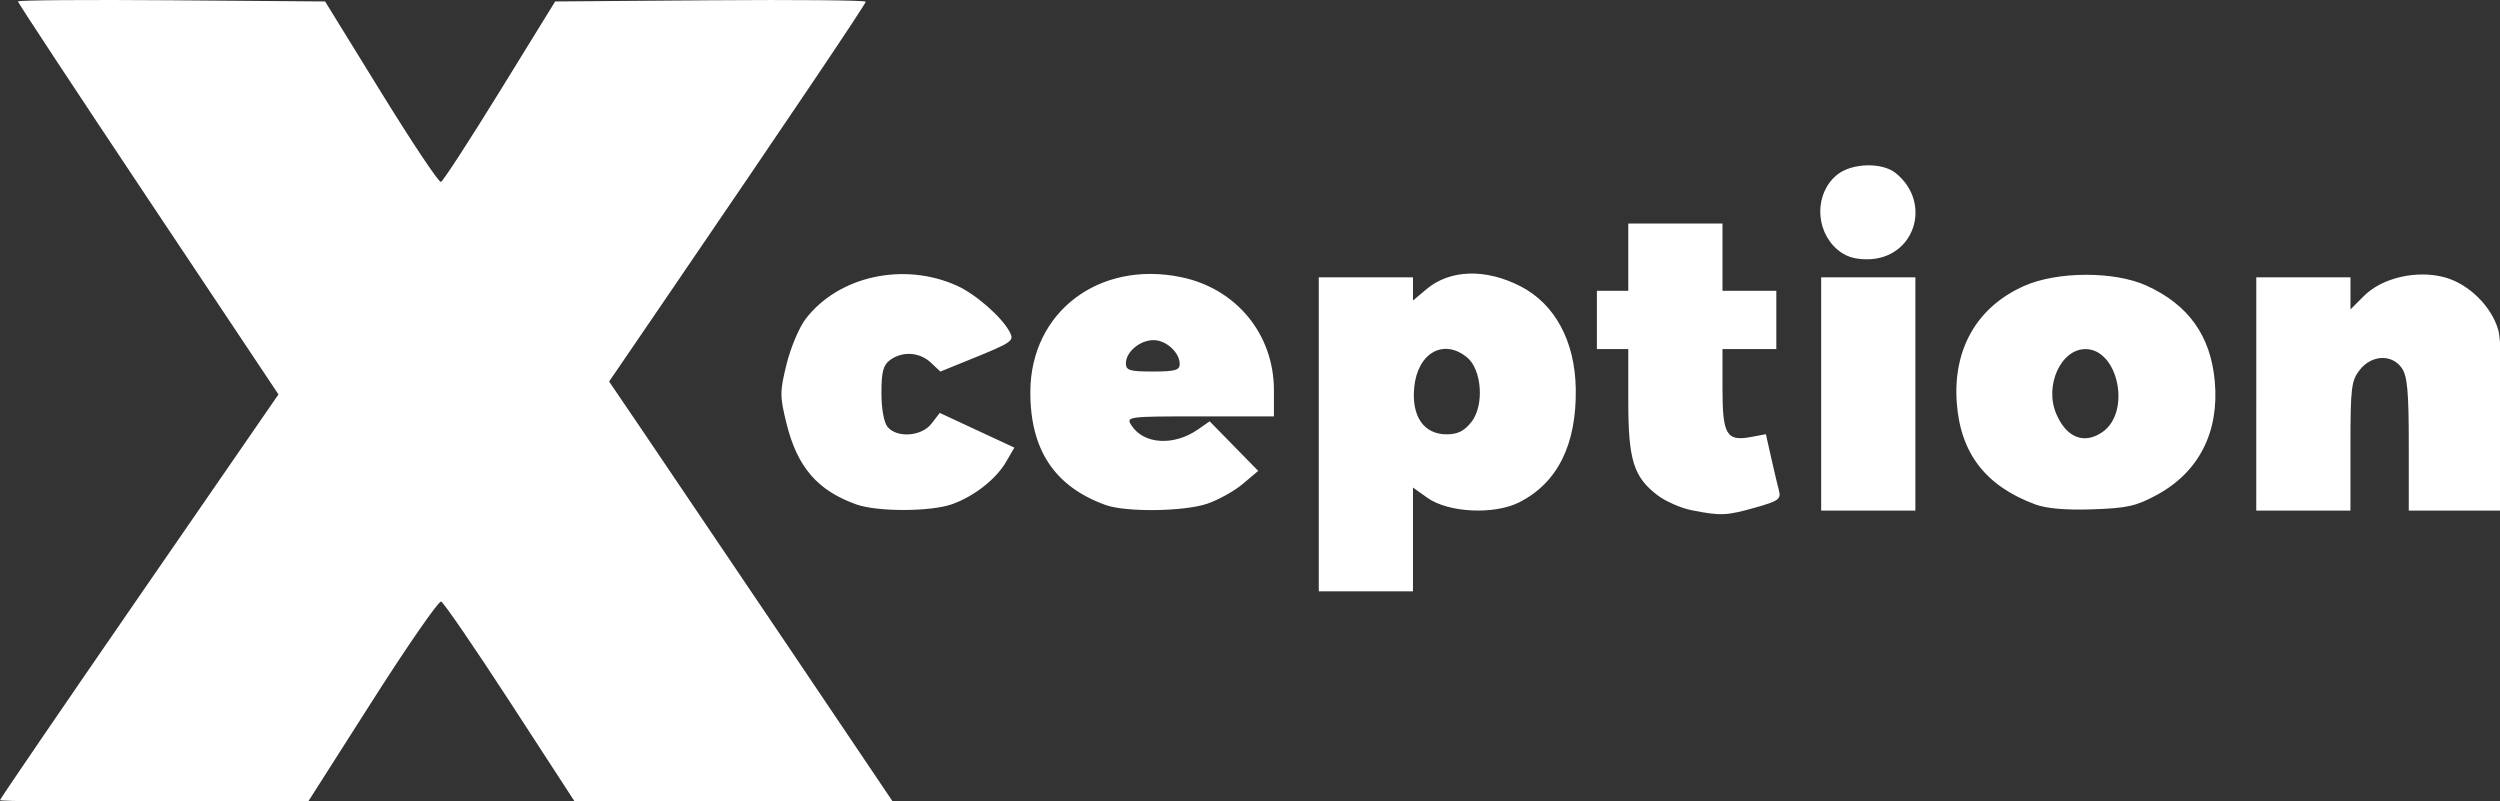 <svg width="418" height="134" viewBox="0 0 418 134" fill="none" xmlns="http://www.w3.org/2000/svg">
<rect x="0" y="0" width="418" height="134" fill="#333333" stroke="none"/>
<g clip-path="url(#clip0_91_6)">
<path d="M0 133.782C0 133.597 10.476 118.258 23.28 99.696L46.56 65.946L24.78 33.289C12.801 15.328 3 0.456 3 0.241C3 0.025 14.555 -0.062 28.678 0.047L54.357 0.244L63.723 15.438C68.874 23.794 73.373 30.536 73.722 30.42C74.07 30.304 78.51 23.467 83.589 15.227L92.823 0.244L118.786 0.047C133.066 -0.062 144.75 0.045 144.75 0.284C144.75 0.694 131.868 19.816 111.11 50.221L101.846 63.791L107.772 72.517C111.031 77.317 121.715 93.141 131.515 107.682L149.331 134.119H122.742H96.152L85.333 117.475C79.382 108.321 74.173 100.718 73.756 100.579C73.34 100.441 68.153 107.93 62.23 117.223L51.461 134.119H25.731C11.579 134.119 0 133.967 0 133.782ZM220.5 72.619V46.369H228.375H236.25V48.311V50.252L238.522 48.34C242.429 45.053 248.389 44.87 254.215 47.859C259.991 50.822 263.345 57.042 263.468 65.021C263.611 74.32 260.435 80.714 254.055 83.969C249.873 86.102 242.178 85.738 238.671 83.241L236.25 81.517V90.193V98.869H228.375H220.5V72.619ZM246.019 70.556C248.204 67.789 247.784 61.77 245.264 59.729C241.332 56.546 237.002 59.034 236.455 64.792C235.995 69.626 238.067 72.619 241.875 72.619C243.725 72.619 244.822 72.073 246.019 70.556ZM282.853 85.312C281.054 84.958 278.486 83.833 277.146 82.811C273.128 79.746 272.25 76.924 272.25 67.068V58.369H269.625H267V53.494V48.619H269.625H272.25V42.994V37.369H280.125H288V42.994V48.619H292.5H297V53.494V58.369H292.5H288V65.027C288 72.676 288.681 73.83 292.745 73.068L295.256 72.597L296.145 76.545C296.633 78.717 297.22 81.202 297.449 82.067C297.814 83.445 297.32 83.792 293.446 84.879C288.624 86.232 287.723 86.269 282.853 85.312ZM143.164 84.334C136.681 82.018 133.301 78.093 131.499 70.79C130.377 66.244 130.378 65.489 131.516 60.879C132.193 58.135 133.618 54.747 134.683 53.351C140.169 46.159 151.111 43.748 160.005 47.77C163.138 49.186 167.47 52.978 168.804 55.47C169.629 57.011 169.336 57.215 162.051 60.169L157.228 62.125L155.628 60.622C153.756 58.863 150.889 58.678 148.831 60.184C147.673 61.03 147.375 62.159 147.375 65.693C147.375 68.359 147.787 70.635 148.404 71.379C149.983 73.281 154.103 72.973 155.75 70.829L157.125 69.039L163.363 71.94L169.601 74.841L168.238 77.192C166.549 80.106 162.893 82.977 159.189 84.299C155.61 85.576 146.694 85.596 143.164 84.334ZM184.875 84.442C176.306 81.362 172.202 75.157 172.276 65.394C172.376 52.126 183.801 43.499 197.505 46.344C206.733 48.26 213 55.902 213 65.239V69.619H200.619C188.577 69.619 188.262 69.659 189.141 71.066C191.16 74.299 196.245 74.631 200.313 71.795L202.251 70.444L206.313 74.588L210.375 78.732L207.811 80.898C206.401 82.089 203.725 83.583 201.865 84.216C197.992 85.536 188.278 85.665 184.875 84.442ZM197.25 60.866C197.25 58.943 194.982 56.869 192.88 56.869C190.603 56.869 188.25 58.834 188.25 60.735C188.25 61.926 188.876 62.119 192.75 62.119C196.455 62.119 197.25 61.898 197.25 60.866ZM304.5 65.869V46.369H312.375H320.25V65.869V85.369H312.375H304.5V65.869ZM340.277 84.33C331.984 81.247 327.776 75.784 327.17 67.31C326.526 58.317 330.589 51.287 338.444 47.806C343.984 45.35 353.527 45.323 358.875 47.748C365.904 50.937 369.621 56.133 370.311 63.734C371.078 72.197 367.68 78.901 360.692 82.712C357.19 84.622 355.687 84.962 349.875 85.16C345.387 85.312 342.17 85.034 340.277 84.33ZM351.554 72.222C356.352 68.861 354.178 58.369 348.684 58.369C344.591 58.369 341.821 64.444 343.778 69.128C345.473 73.184 348.475 74.378 351.554 72.222ZM377.25 65.869V46.369H385.125H393V49.052V51.734L395.255 49.479C398.293 46.441 404.065 45.108 408.736 46.365C412.763 47.45 416.616 51.242 417.717 55.204C418.143 56.739 418.493 64.153 418.496 71.681V85.369H410.621H402.746V74.286C402.746 65.469 402.507 62.862 401.578 61.536C399.923 59.173 396.535 59.322 394.55 61.845C393.142 63.636 392.996 64.831 392.996 74.595V85.369H385.121H377.246L377.25 65.869ZM307.154 41.681C303.382 38.384 303.423 32.165 307.236 29.166C309.694 27.233 314.718 27.12 316.975 28.948C323.171 33.967 320.092 43.311 312.23 43.352C310.022 43.364 308.508 42.866 307.154 41.681Z" fill="white"/>
</g>
<defs>
<clipPath id="clip0_91_6">
<rect width="418" height="134" fill="white"/>
</clipPath>
</defs>
</svg>
